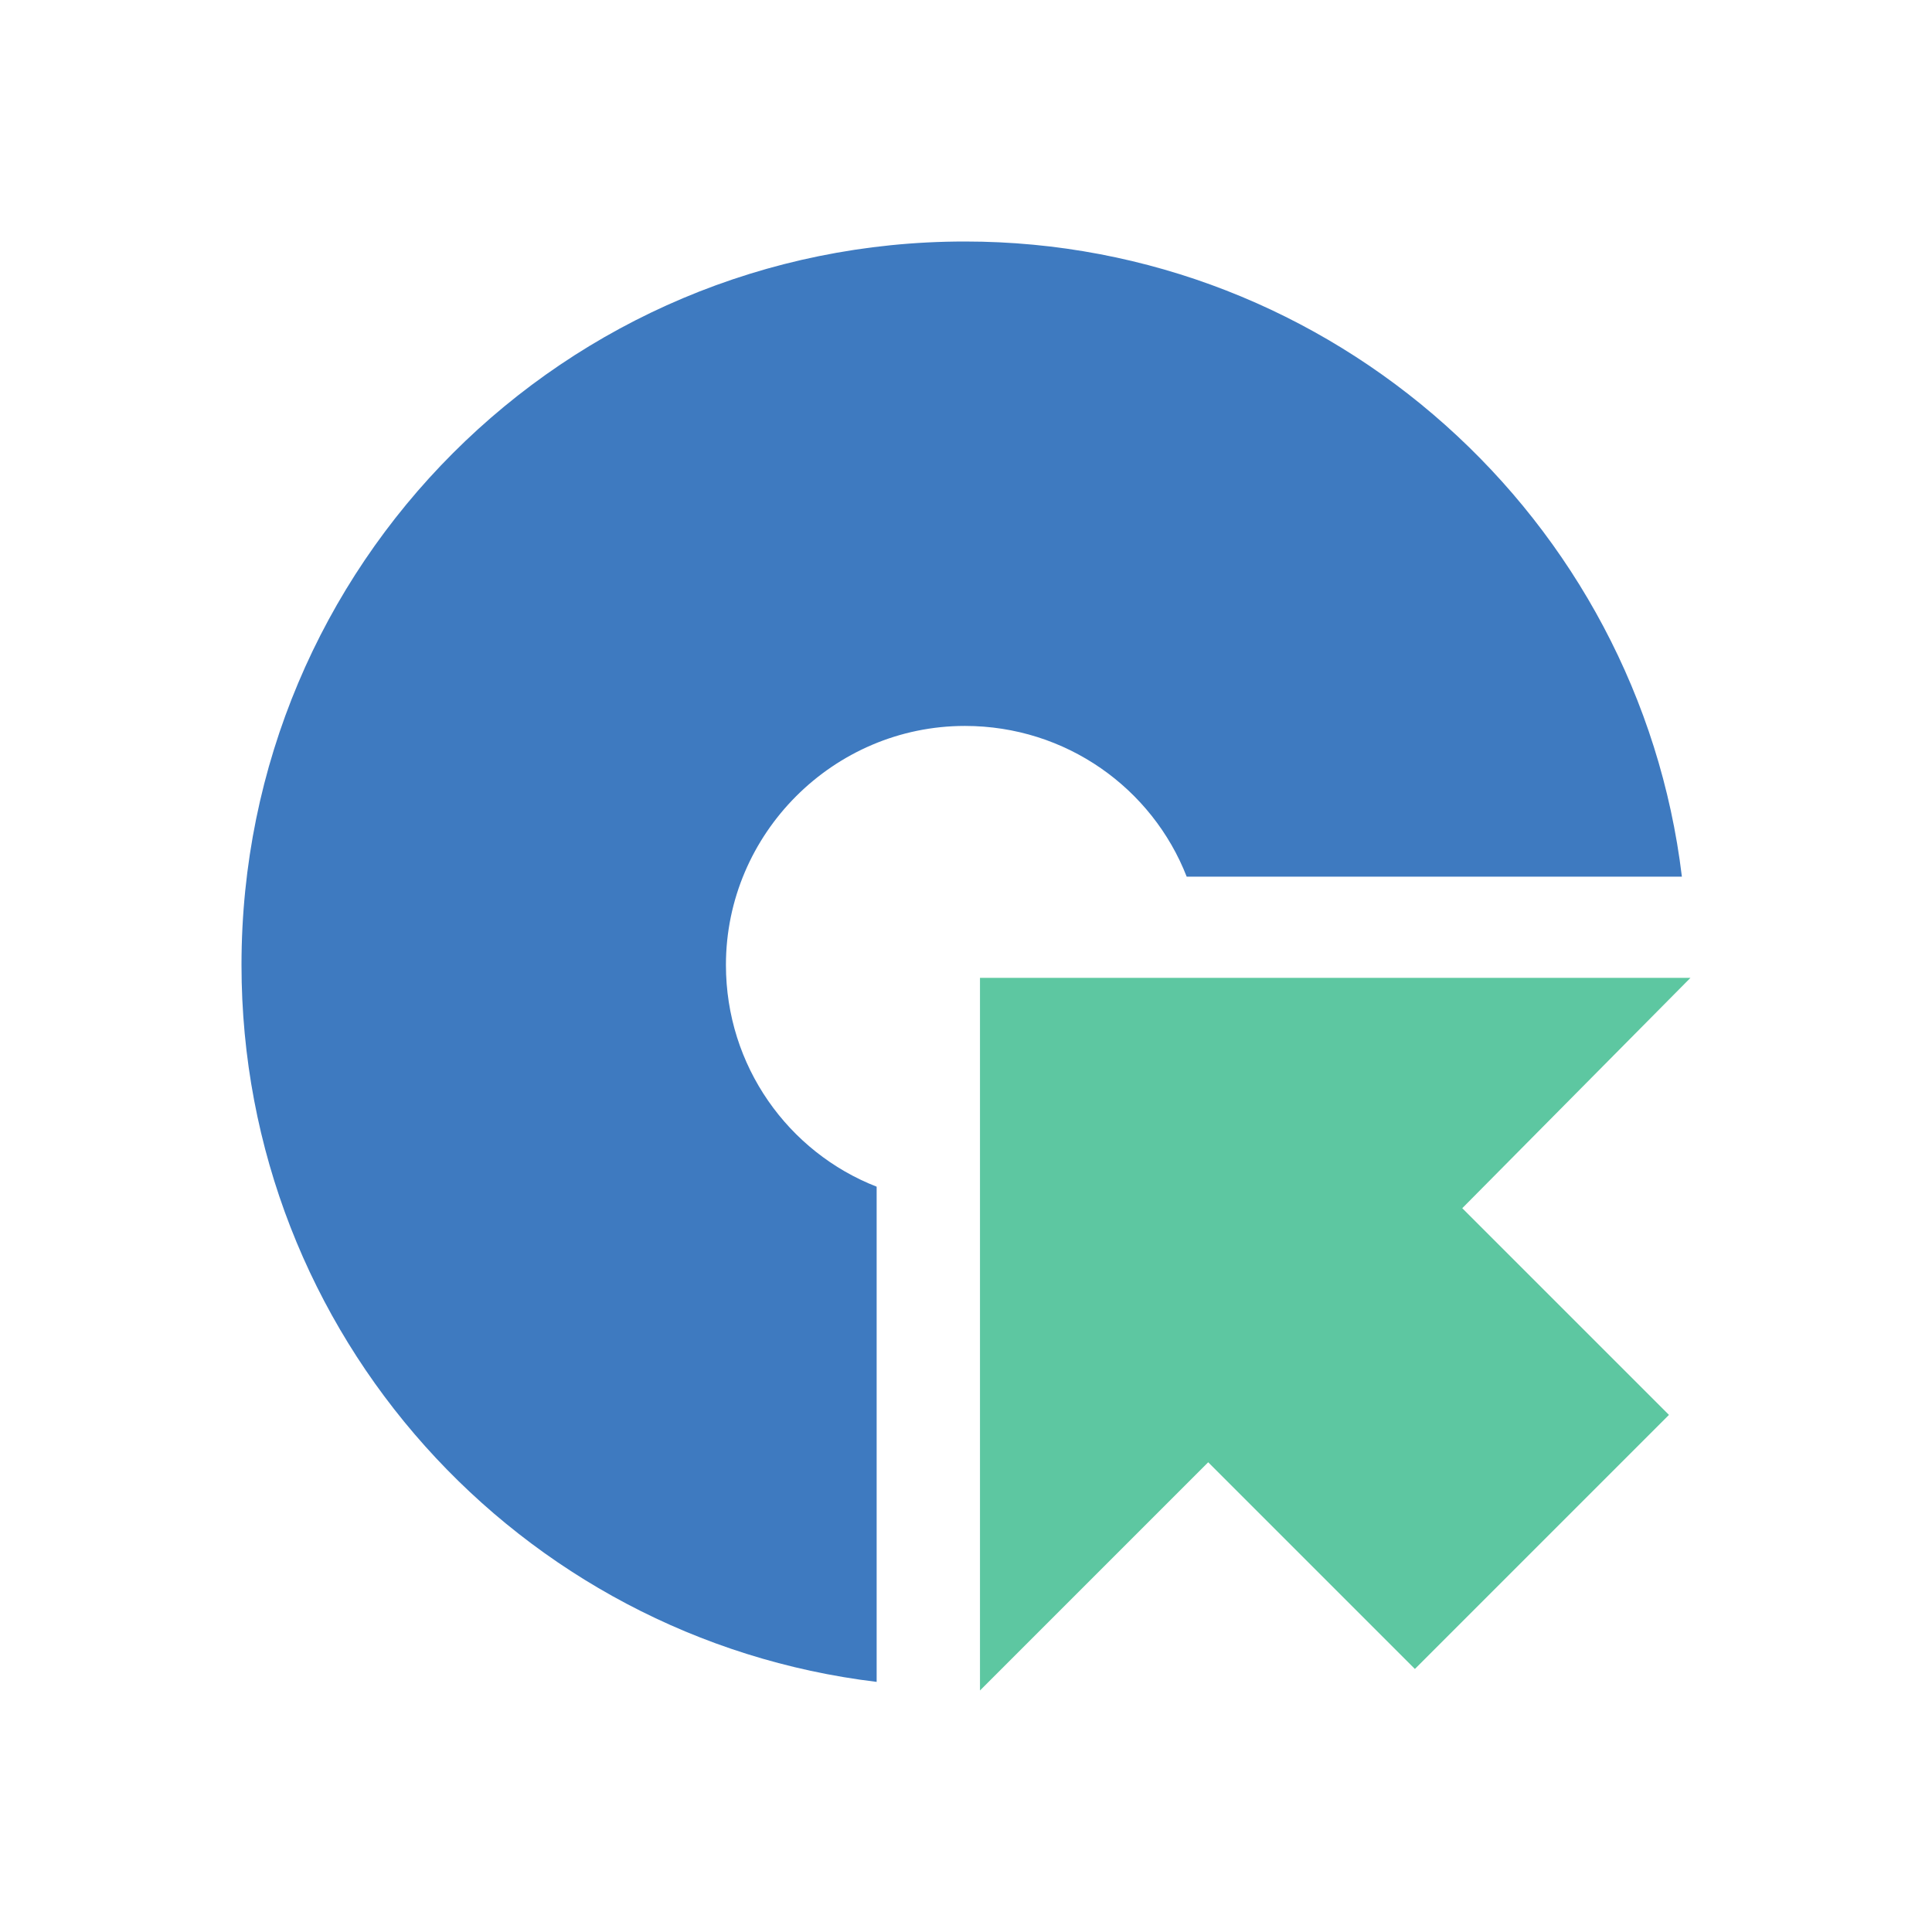 <?xml version="1.0" ?>
<svg xmlns="http://www.w3.org/2000/svg" fill="none" viewBox="0 0 400 400">
	<path fill="#3E7AC0" d="M 181.5,245.69 C 163.224,238.558 150.297,220.728 150.297,199.777 C 150.297,172.585 172.585,150.297 199.777,150.297 C 220.727,150.297 238.558,163.224 245.69,181.5 L 348.216,181.5 C 339.301,107.504 276.002,50.0 199.777,50.0 C 116.865,50.0 50.0,116.865 50.0,199.777 C 50.0,276.448 107.504,339.301 181.5,348.216 L 181.5,245.69"/>
	<path fill="#5DC7A1" d="M 349.996,202.449 L 202.895,202.449 L 202.895,349.997 L 250.145,302.746 L 292.939,345.54 L 345.539,292.939 L 302.745,250.146 L 349.996,202.449 L 349.996,202.449"/>
</svg>